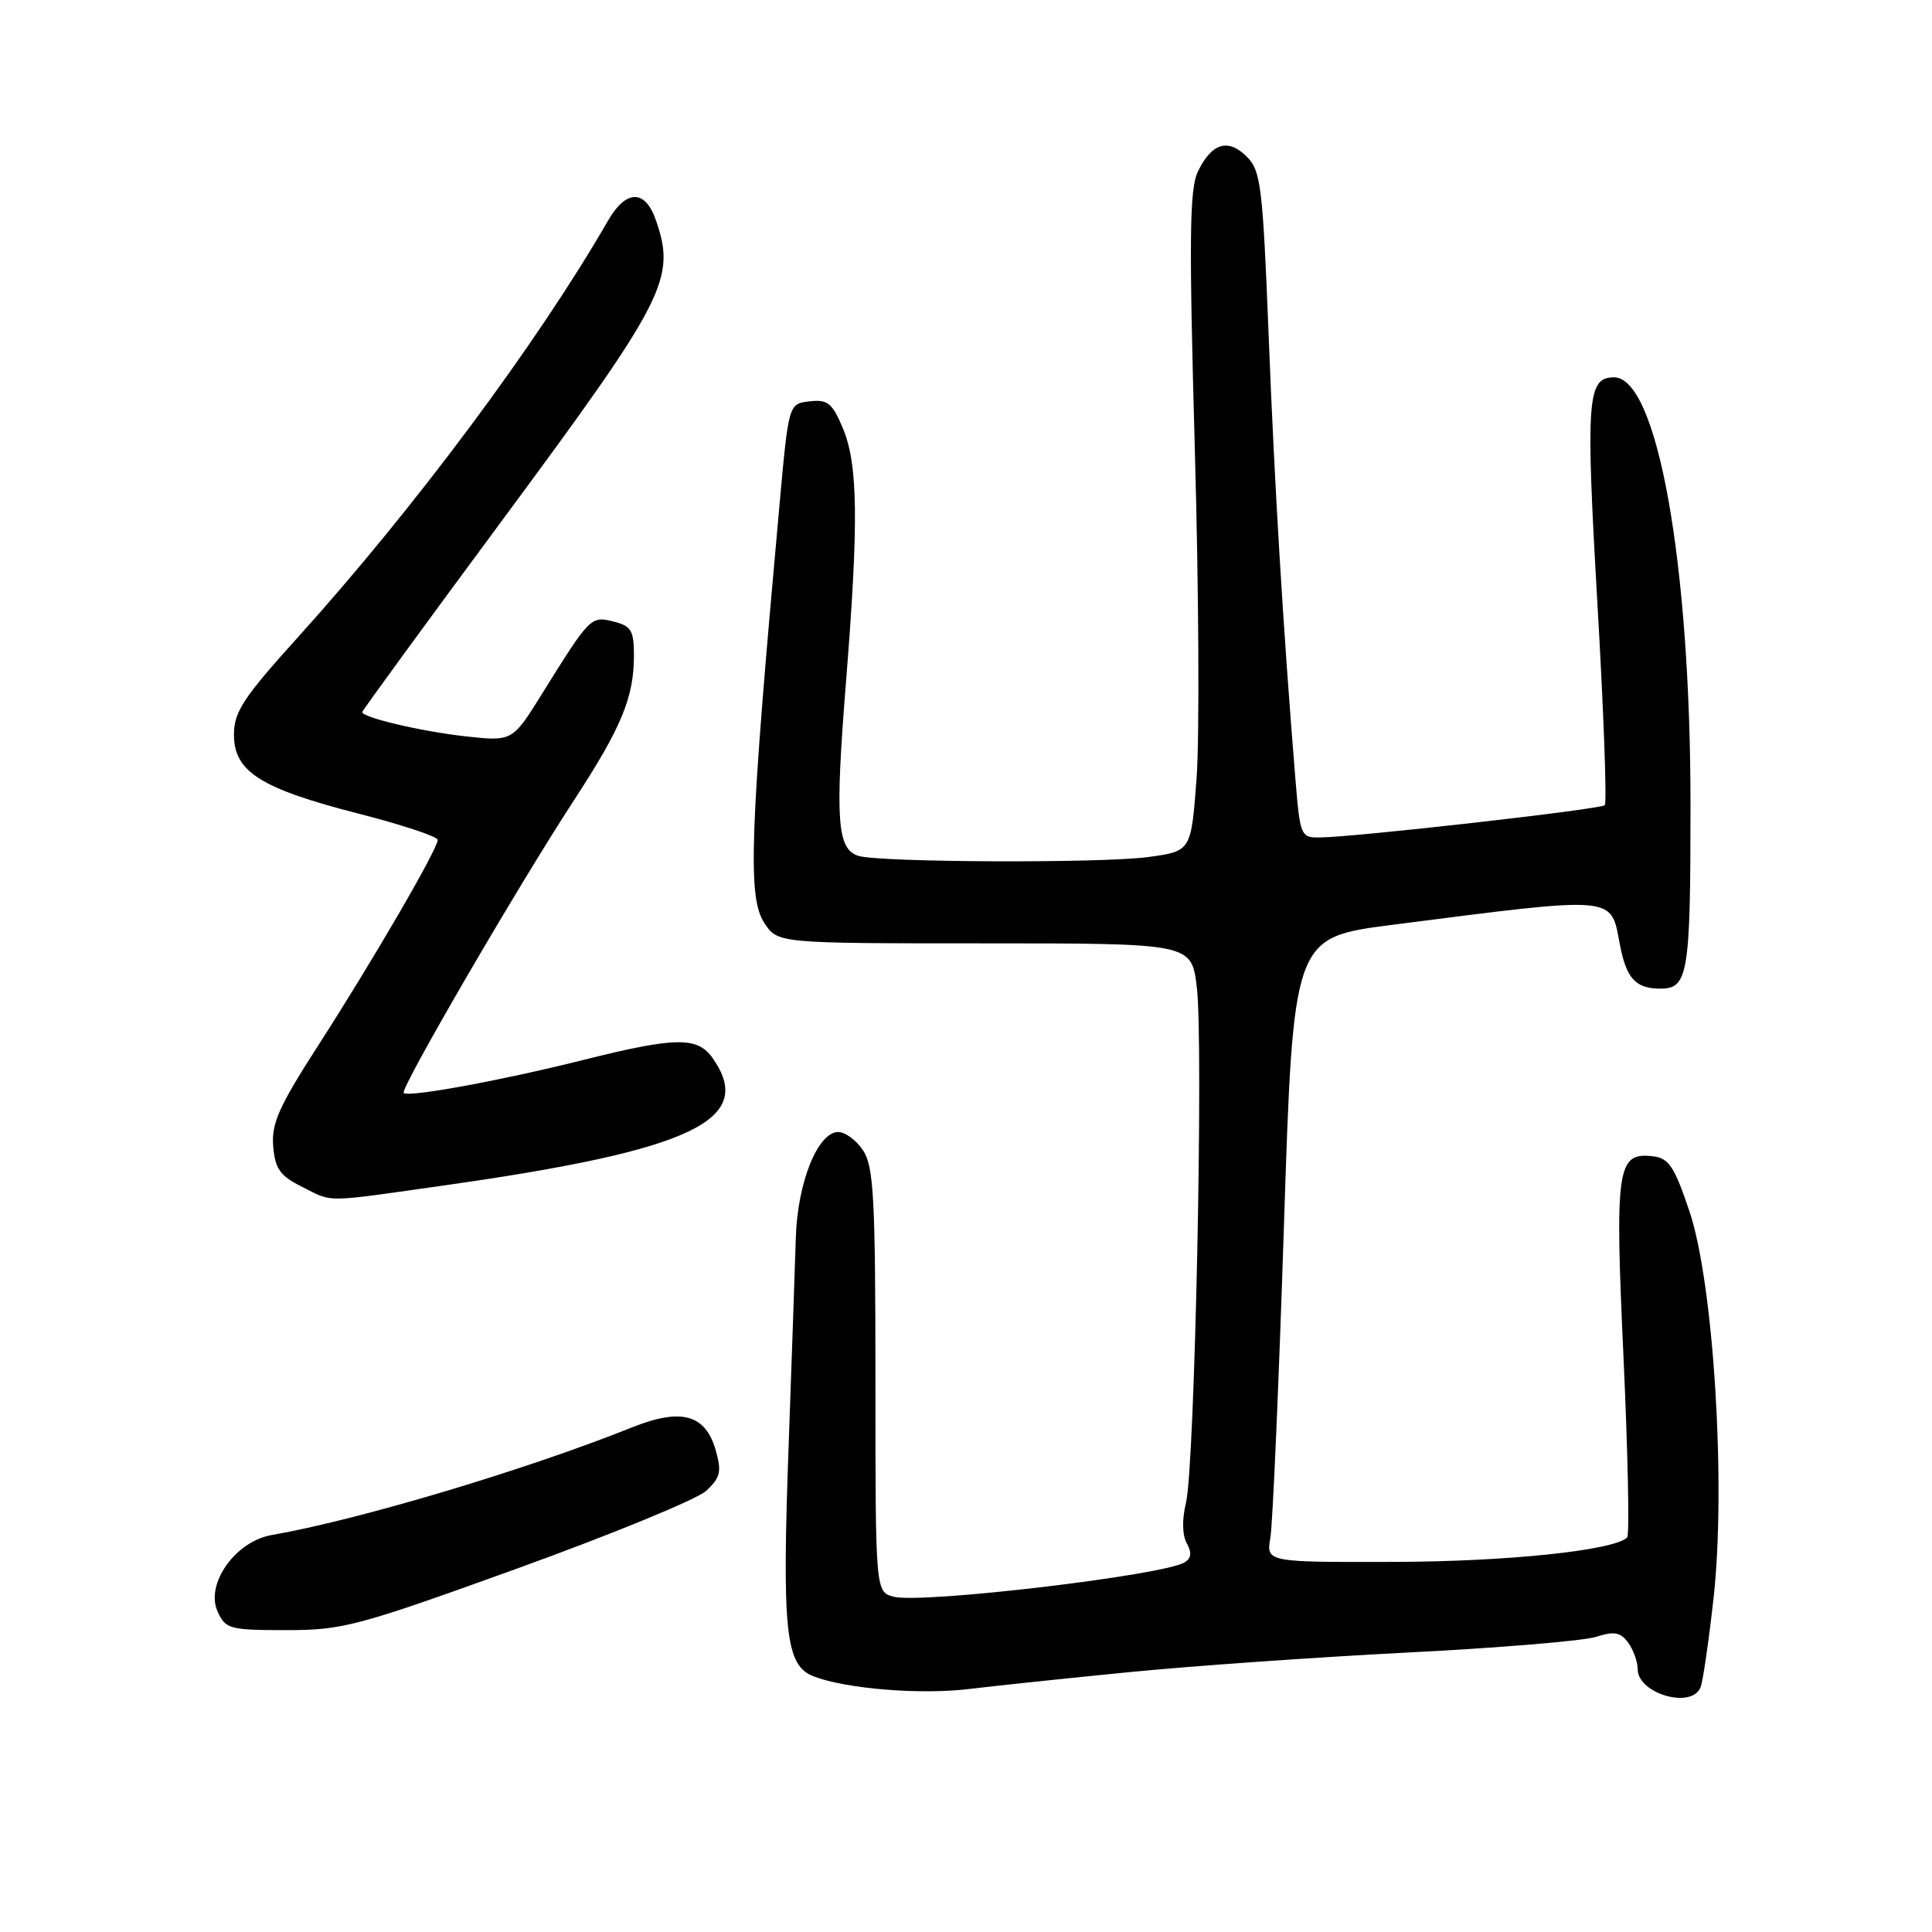 <?xml version="1.0" encoding="UTF-8" standalone="no"?>
<!DOCTYPE svg PUBLIC "-//W3C//DTD SVG 1.1//EN" "http://www.w3.org/Graphics/SVG/1.1/DTD/svg11.dtd" >
<svg xmlns="http://www.w3.org/2000/svg" xmlns:xlink="http://www.w3.org/1999/xlink" version="1.1" viewBox="0 0 256 256">
 <g >
 <path fill="currentColor"
d=" M 149.50 221.58 C 157.75 220.76 174.40 219.59 186.50 218.97 C 198.60 218.36 209.85 217.42 211.49 216.89 C 213.90 216.12 214.72 216.27 215.74 217.66 C 216.43 218.61 217.00 220.18 217.00 221.16 C 217.00 224.44 224.21 226.51 225.34 223.55 C 225.65 222.75 226.42 217.46 227.05 211.80 C 228.73 196.80 227.06 170.00 223.86 160.50 C 221.85 154.54 221.13 153.46 219.00 153.21 C 214.25 152.67 213.96 154.67 215.13 180.01 C 215.71 192.73 215.93 203.40 215.61 203.72 C 213.89 205.44 199.67 206.93 184.64 206.96 C 167.78 207.00 167.78 207.00 168.33 203.75 C 168.64 201.96 169.45 183.34 170.13 162.36 C 171.37 124.23 171.37 124.23 184.44 122.55 C 214.42 118.71 213.41 118.62 214.63 125.10 C 215.50 129.66 216.72 131.00 220.00 131.00 C 223.69 131.00 224.00 129.10 224.00 106.62 C 224.00 74.60 219.60 50.00 213.87 50.00 C 210.31 50.00 210.10 52.82 211.66 79.87 C 212.50 94.33 212.94 106.40 212.64 106.69 C 212.10 107.24 179.67 110.91 174.89 110.97 C 172.36 111.00 172.27 110.78 171.65 103.25 C 170.02 83.23 168.90 64.69 168.11 44.65 C 167.32 24.63 167.07 22.63 165.21 20.76 C 162.73 18.29 160.57 18.94 158.74 22.70 C 157.61 25.02 157.54 31.38 158.32 59.52 C 158.85 78.23 158.95 97.87 158.55 103.16 C 157.83 112.79 157.83 112.79 152.16 113.56 C 146.00 114.40 116.58 114.28 113.75 113.41 C 110.92 112.53 110.64 108.69 112.08 90.61 C 113.80 69.12 113.70 61.51 111.66 56.68 C 110.27 53.40 109.66 52.91 107.27 53.18 C 104.50 53.50 104.50 53.50 103.30 66.76 C 99.33 110.54 99.03 118.87 101.28 122.30 C 103.05 125.00 103.05 125.00 130.45 125.00 C 157.86 125.00 157.86 125.00 158.58 130.75 C 159.49 138.08 158.32 194.31 157.15 199.12 C 156.61 201.35 156.65 203.40 157.25 204.49 C 157.94 205.72 157.86 206.47 156.97 207.02 C 154.19 208.74 122.22 212.52 118.45 211.58 C 116.00 210.96 116.00 210.96 116.00 182.95 C 116.00 158.84 115.77 154.59 114.38 152.46 C 113.50 151.11 112.01 150.00 111.07 150.00 C 108.36 150.00 105.67 156.70 105.45 164.00 C 105.34 167.57 104.92 179.82 104.51 191.20 C 103.60 216.29 104.07 220.69 107.82 222.13 C 112.15 223.79 122.04 224.59 128.50 223.79 C 131.80 223.39 141.25 222.39 149.50 221.58 Z  M 68.66 207.79 C 81.15 203.27 92.37 198.66 93.58 197.54 C 95.45 195.80 95.64 195.01 94.85 192.21 C 93.49 187.40 90.28 186.52 83.74 189.14 C 69.65 194.78 47.47 201.41 36.00 203.40 C 31.18 204.24 27.18 209.90 28.83 213.53 C 29.89 215.86 30.42 216.00 37.95 216.00 C 45.44 216.00 47.35 215.49 68.66 207.79 Z  M 59.23 157.02 C 91.78 152.39 100.17 148.39 94.44 140.22 C 92.43 137.34 89.55 137.38 77.29 140.45 C 66.35 143.19 54.10 145.44 53.49 144.82 C 52.98 144.31 68.67 117.34 76.08 106.00 C 82.34 96.41 84.00 92.40 84.00 86.87 C 84.00 83.54 83.64 82.95 81.31 82.36 C 78.29 81.60 78.18 81.72 71.86 91.87 C 67.90 98.25 67.90 98.25 61.70 97.57 C 55.84 96.92 48.00 95.08 48.00 94.35 C 48.00 94.16 56.40 82.65 66.68 68.76 C 88.25 39.59 89.61 36.92 86.90 29.15 C 85.48 25.06 82.95 25.10 80.56 29.25 C 71.21 45.46 54.95 67.30 39.42 84.50 C 32.22 92.47 31.00 94.34 31.00 97.34 C 31.00 102.25 34.52 104.48 47.47 107.80 C 53.26 109.28 58.00 110.85 58.00 111.29 C 58.00 112.50 49.43 127.24 42.26 138.38 C 36.96 146.60 35.95 148.86 36.20 151.88 C 36.45 154.88 37.10 155.80 40.00 157.25 C 44.23 159.36 42.58 159.38 59.23 157.02 Z "/>
</g>
</svg>